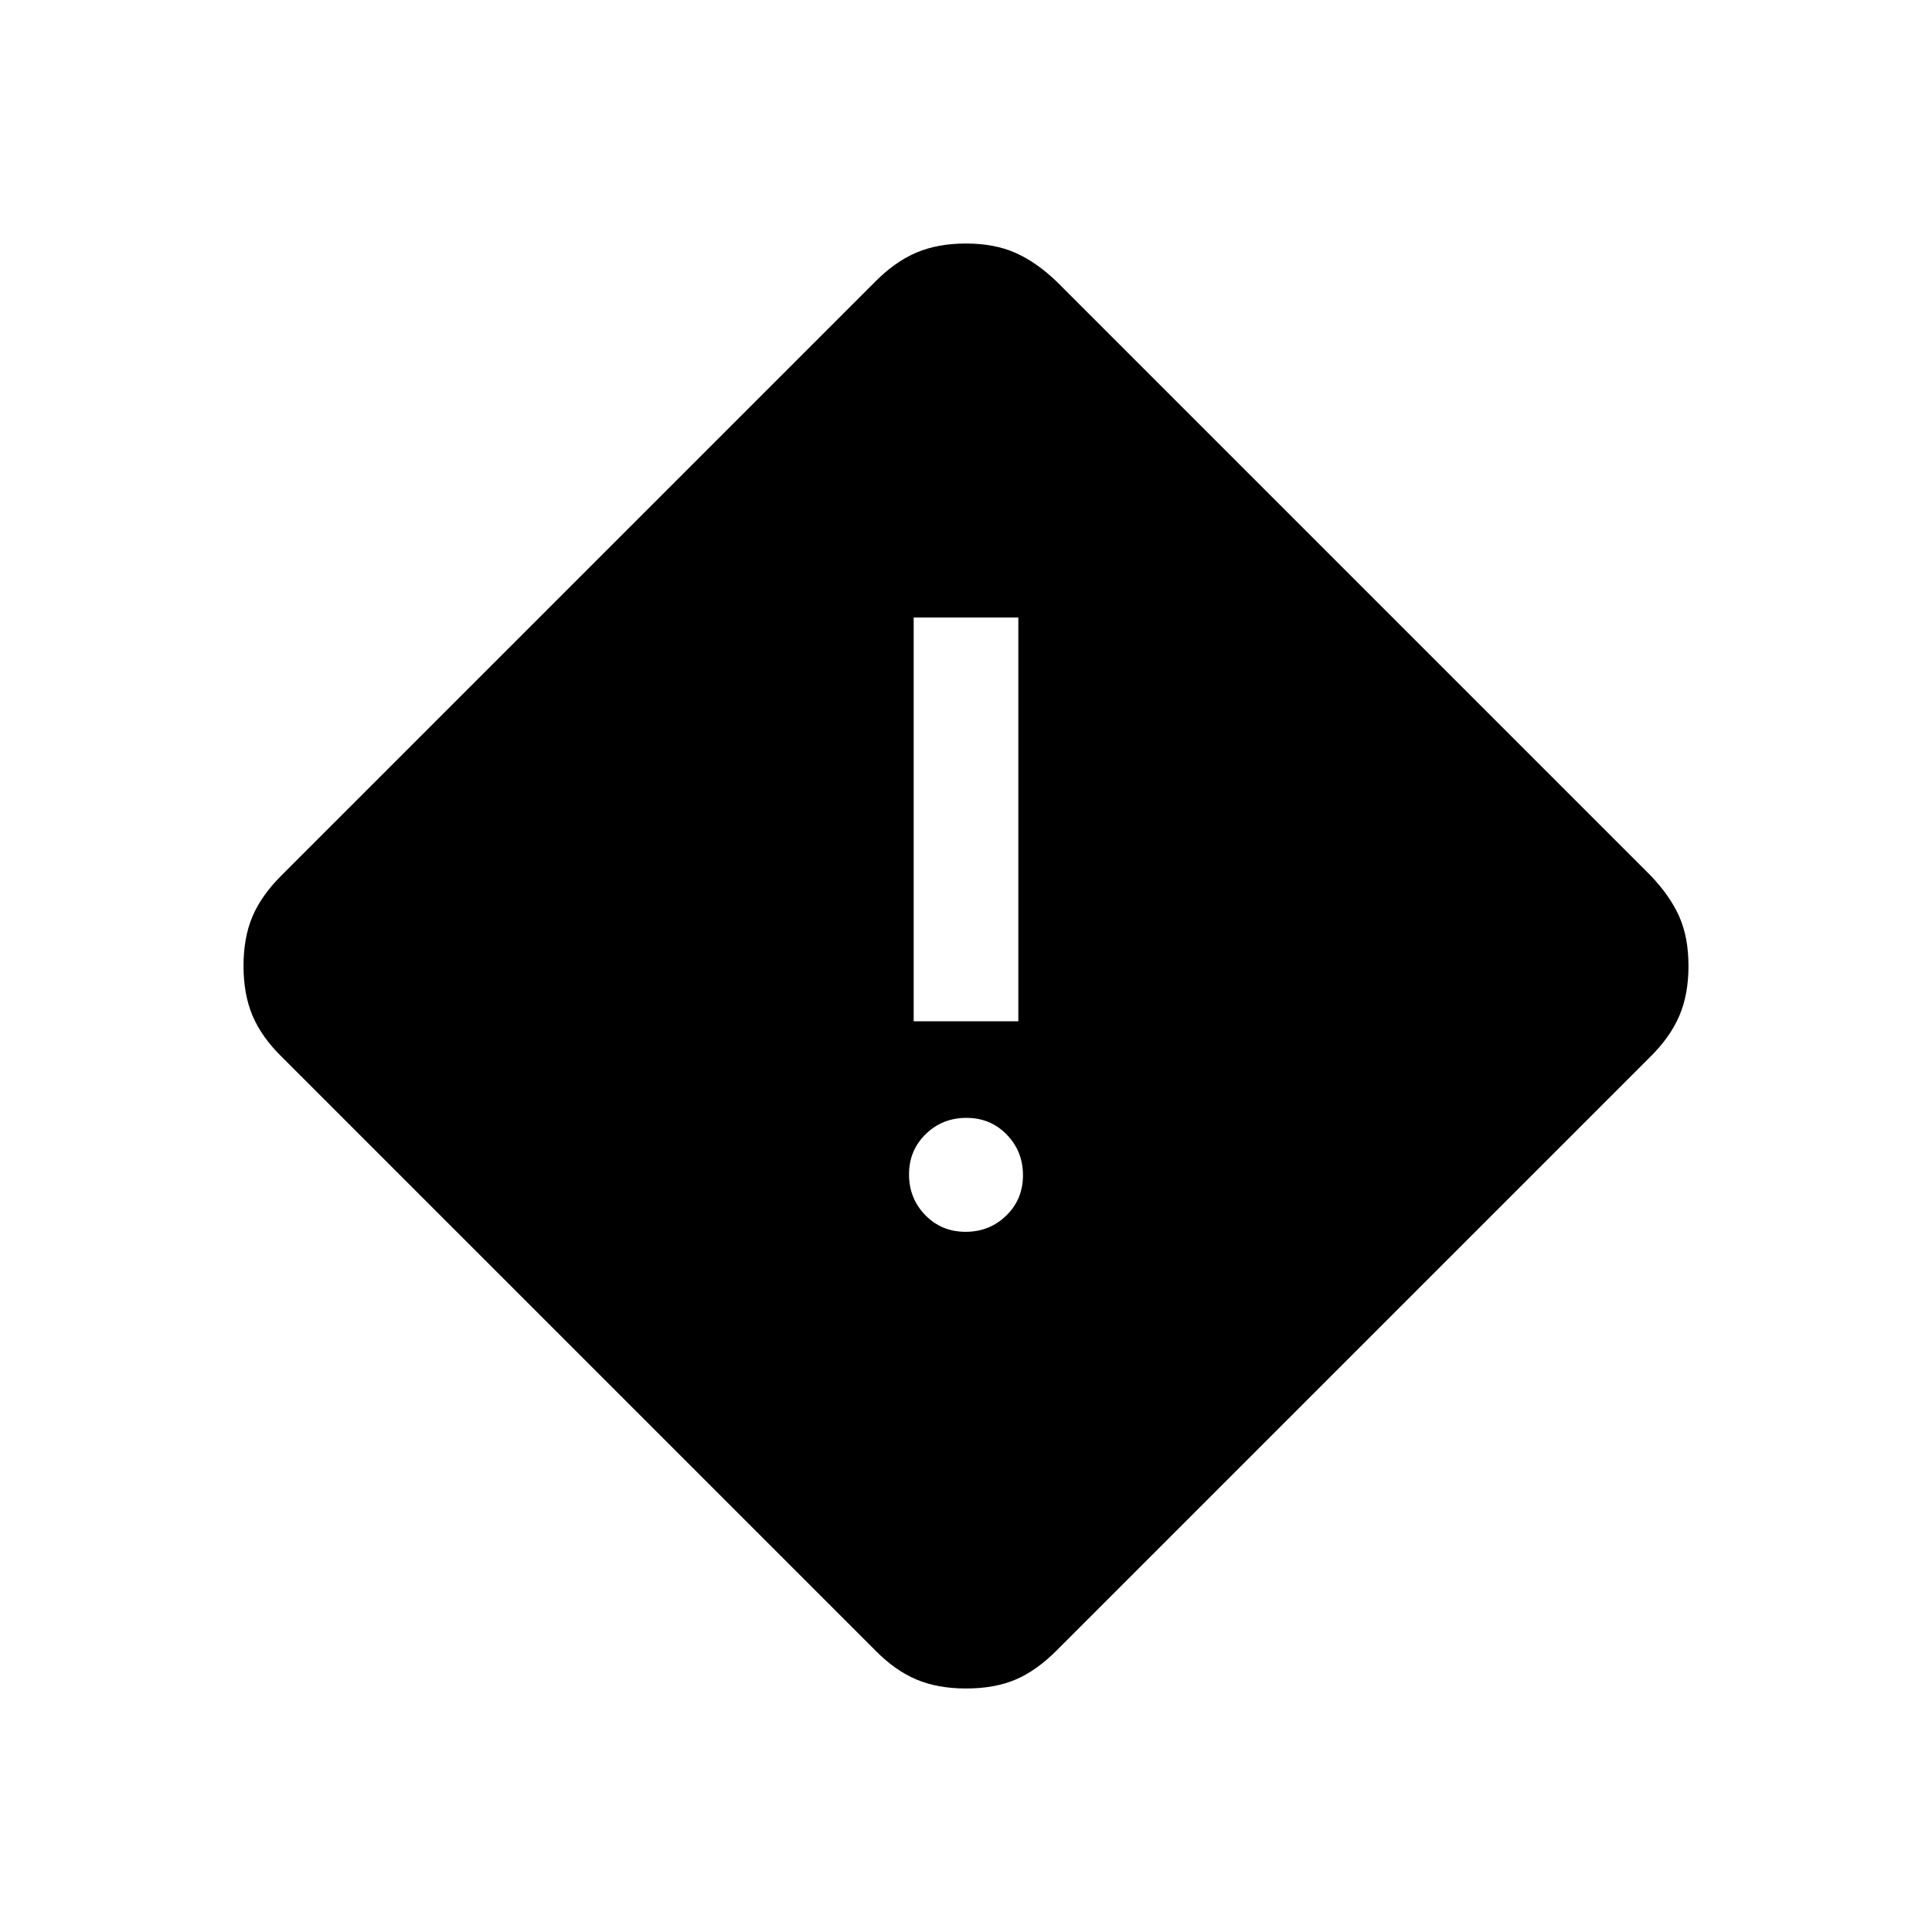<svg xmlns="http://www.w3.org/2000/svg" height="20" viewBox="0 -960 960 960" width="20"><path d="M480-121q-14.08 0-24.72-4.5-10.64-4.5-20.51-14.58L140.08-434.77q-10.08-9.87-14.58-20.51Q121-465.92 121-480q0-14.08 4.42-24.54 4.43-10.46 14.36-20.39l294.99-294.99q9.87-10 20.51-14.54Q465.92-839 480-839q14.08 0 24.54 4.62 10.46 4.61 20.69 14.46l294.69 294.69q9.85 10.23 14.46 20.6Q839-494.26 839-480q0 14.08-4.54 24.72-4.54 10.64-14.54 20.51L524.93-139.78q-9.93 9.93-20.3 14.36Q494.26-121 480-121Zm-26-331.54h52v-200.61h-52v200.61Zm25.79 104.62q11.94 0 20.23-8.08 8.29-8.08 8.29-20.02t-8.08-20.23q-8.08-8.29-20.02-8.29t-20.23 8.08q-8.29 8.08-8.29 20.02t8.08 20.23q8.08 8.29 20.02 8.29Z"/></svg>